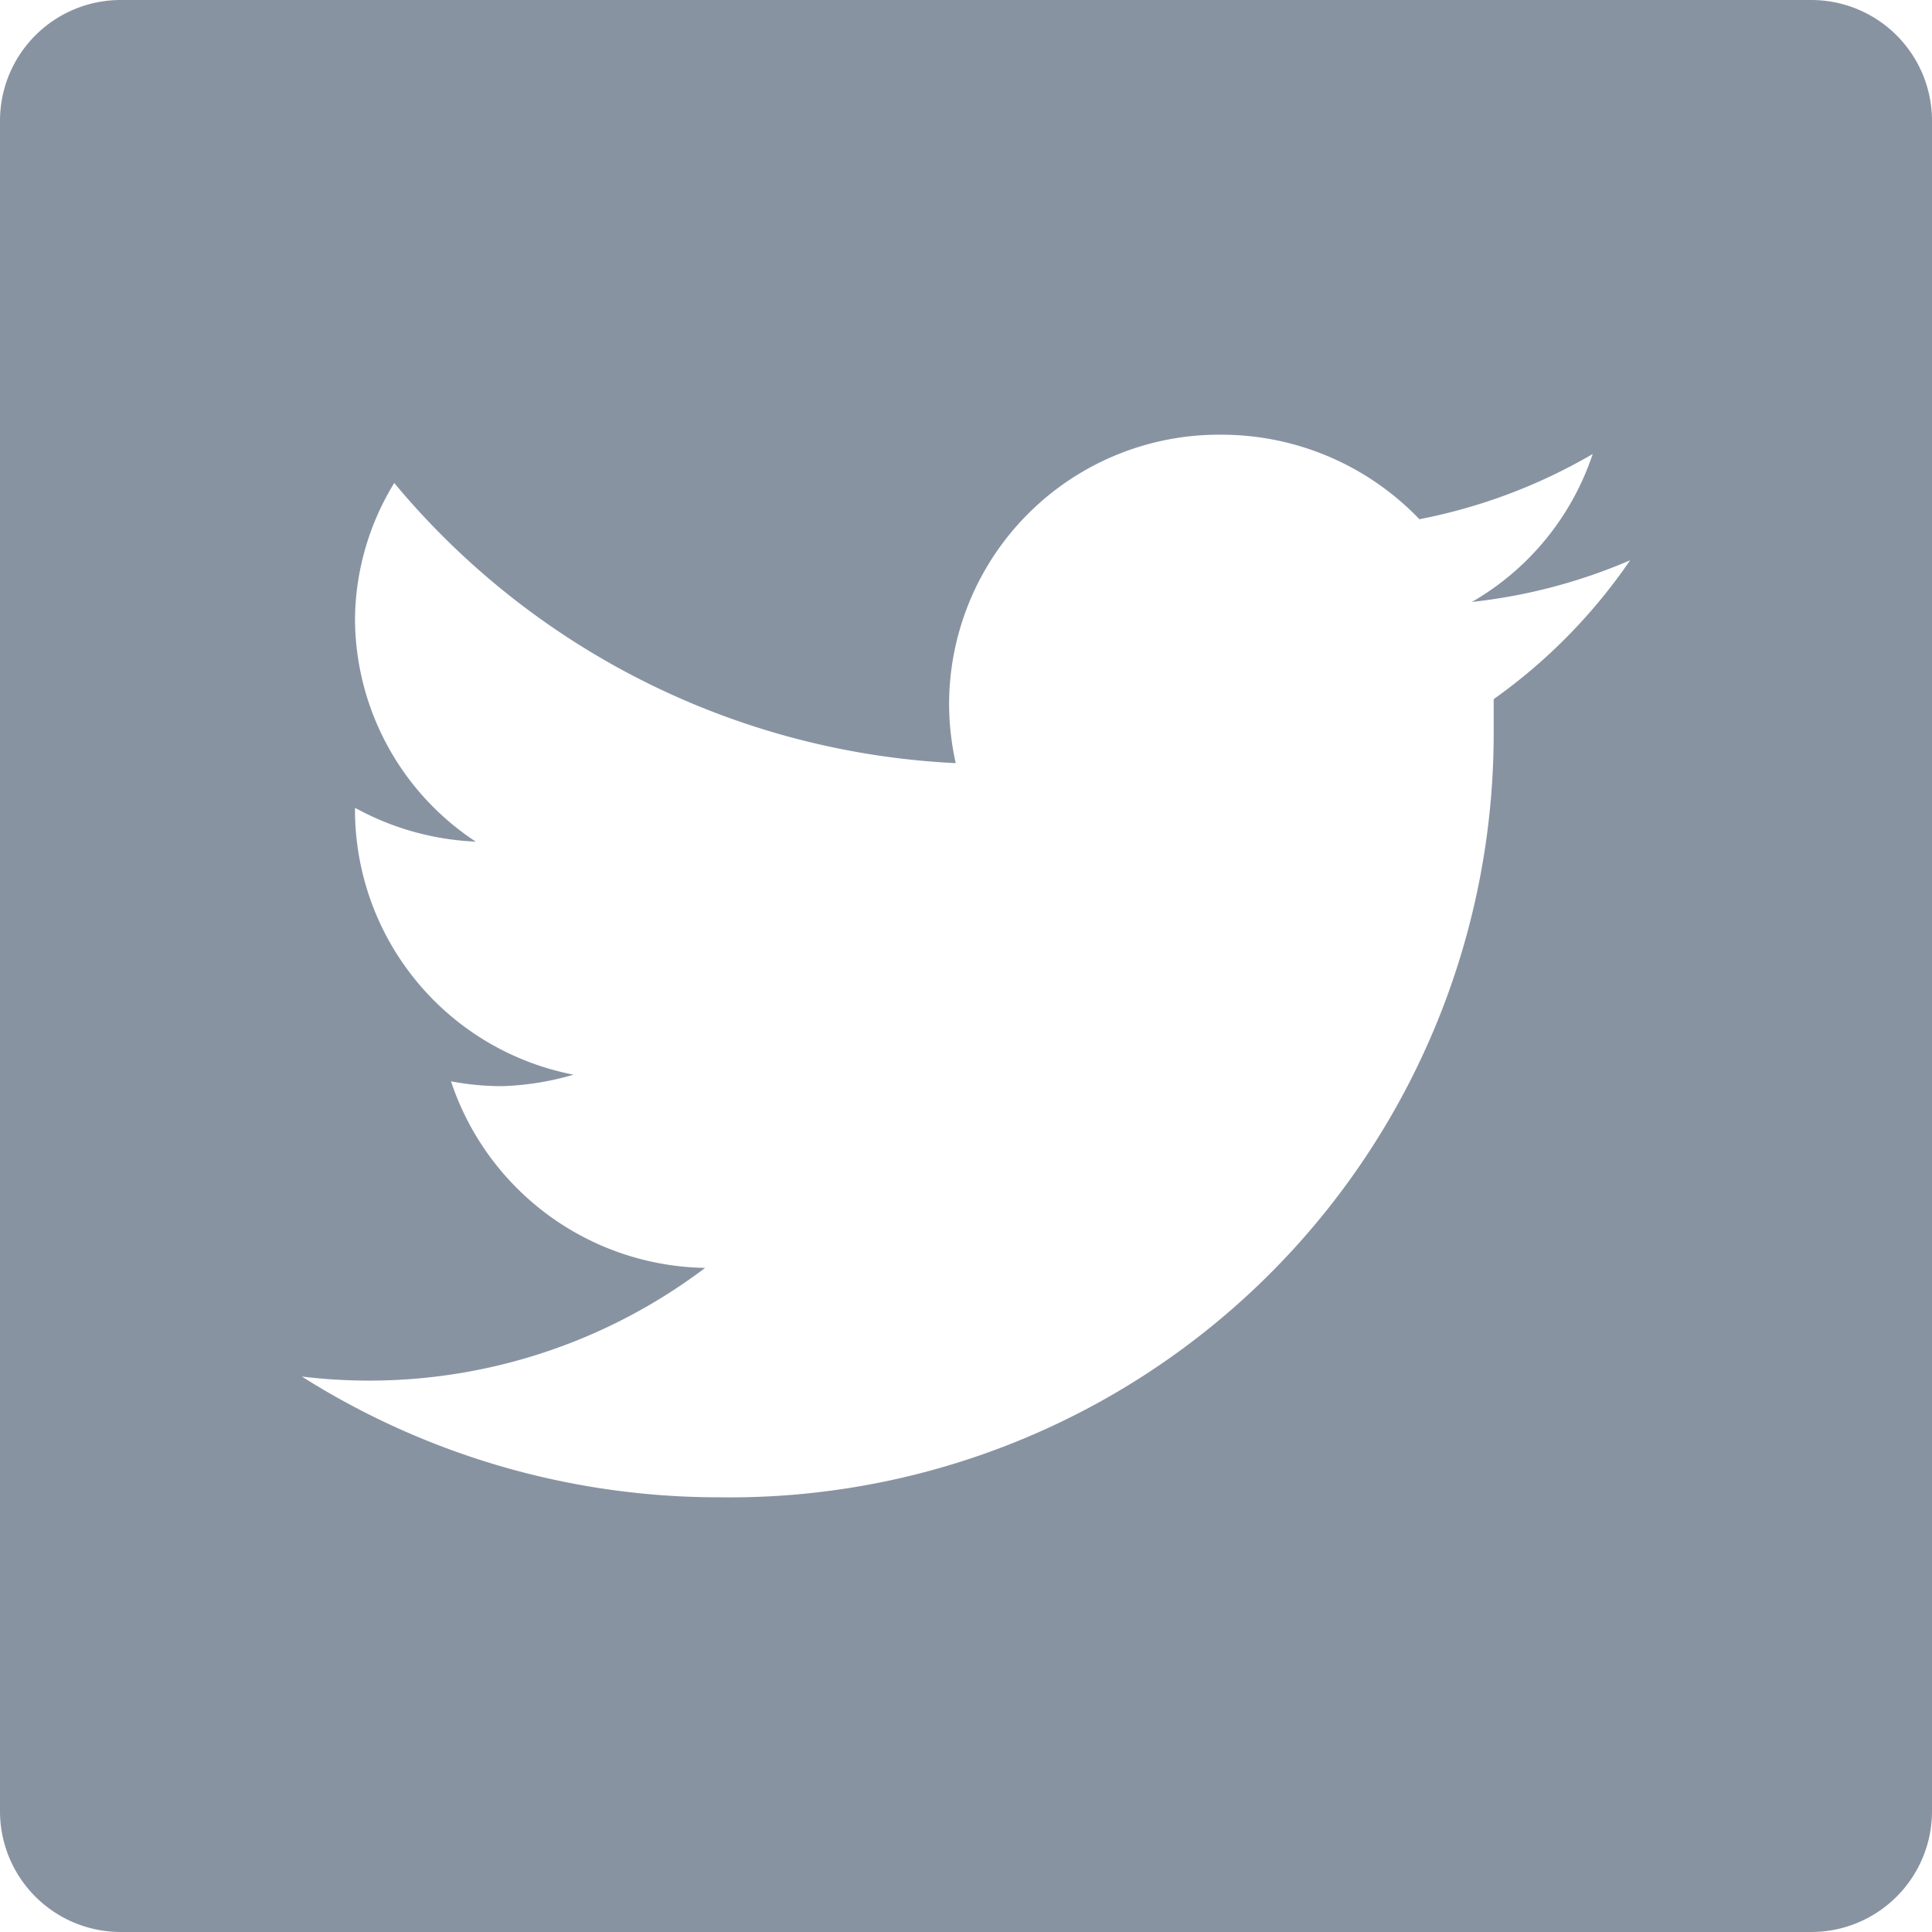 <svg id="svg" xmlns="http://www.w3.org/2000/svg" width="32" height="32" viewBox="0 0 32 32"><defs><style>.cls-1{fill:#8893a2;}</style></defs><title>svg-sources</title><path class="cls-1" d="M30,0H2A2,2,0,0,0,0,2V30a2,2,0,0,0,2,2H30a2,2,0,0,0,2-2V2A2,2,0,0,0,30,0ZM24.74,11.58c0,0.19,0,.38,0,0.57A12.65,12.65,0,0,1,11.92,24.8,12.92,12.92,0,0,1,5,22.8,9.23,9.23,0,0,0,11.68,21a4.51,4.51,0,0,1-4.21-3.09,4.48,4.48,0,0,0,.85.08A4.68,4.68,0,0,0,9.5,17.8a4.47,4.47,0,0,1-3.62-4.36s0,0,0-.06a4.55,4.55,0,0,0,2,.56,4.43,4.43,0,0,1-2-3.7A4.38,4.38,0,0,1,6.53,8a12.9,12.9,0,0,0,9.3,4.64,4.55,4.55,0,0,1-.11-1A4.47,4.47,0,0,1,20.22,7.2a4.54,4.54,0,0,1,3.29,1.4,9.15,9.15,0,0,0,2.87-1.08,4.45,4.45,0,0,1-2,2.45A9.11,9.11,0,0,0,27,9.28,9.15,9.15,0,0,1,24.74,11.58Z"/></svg>